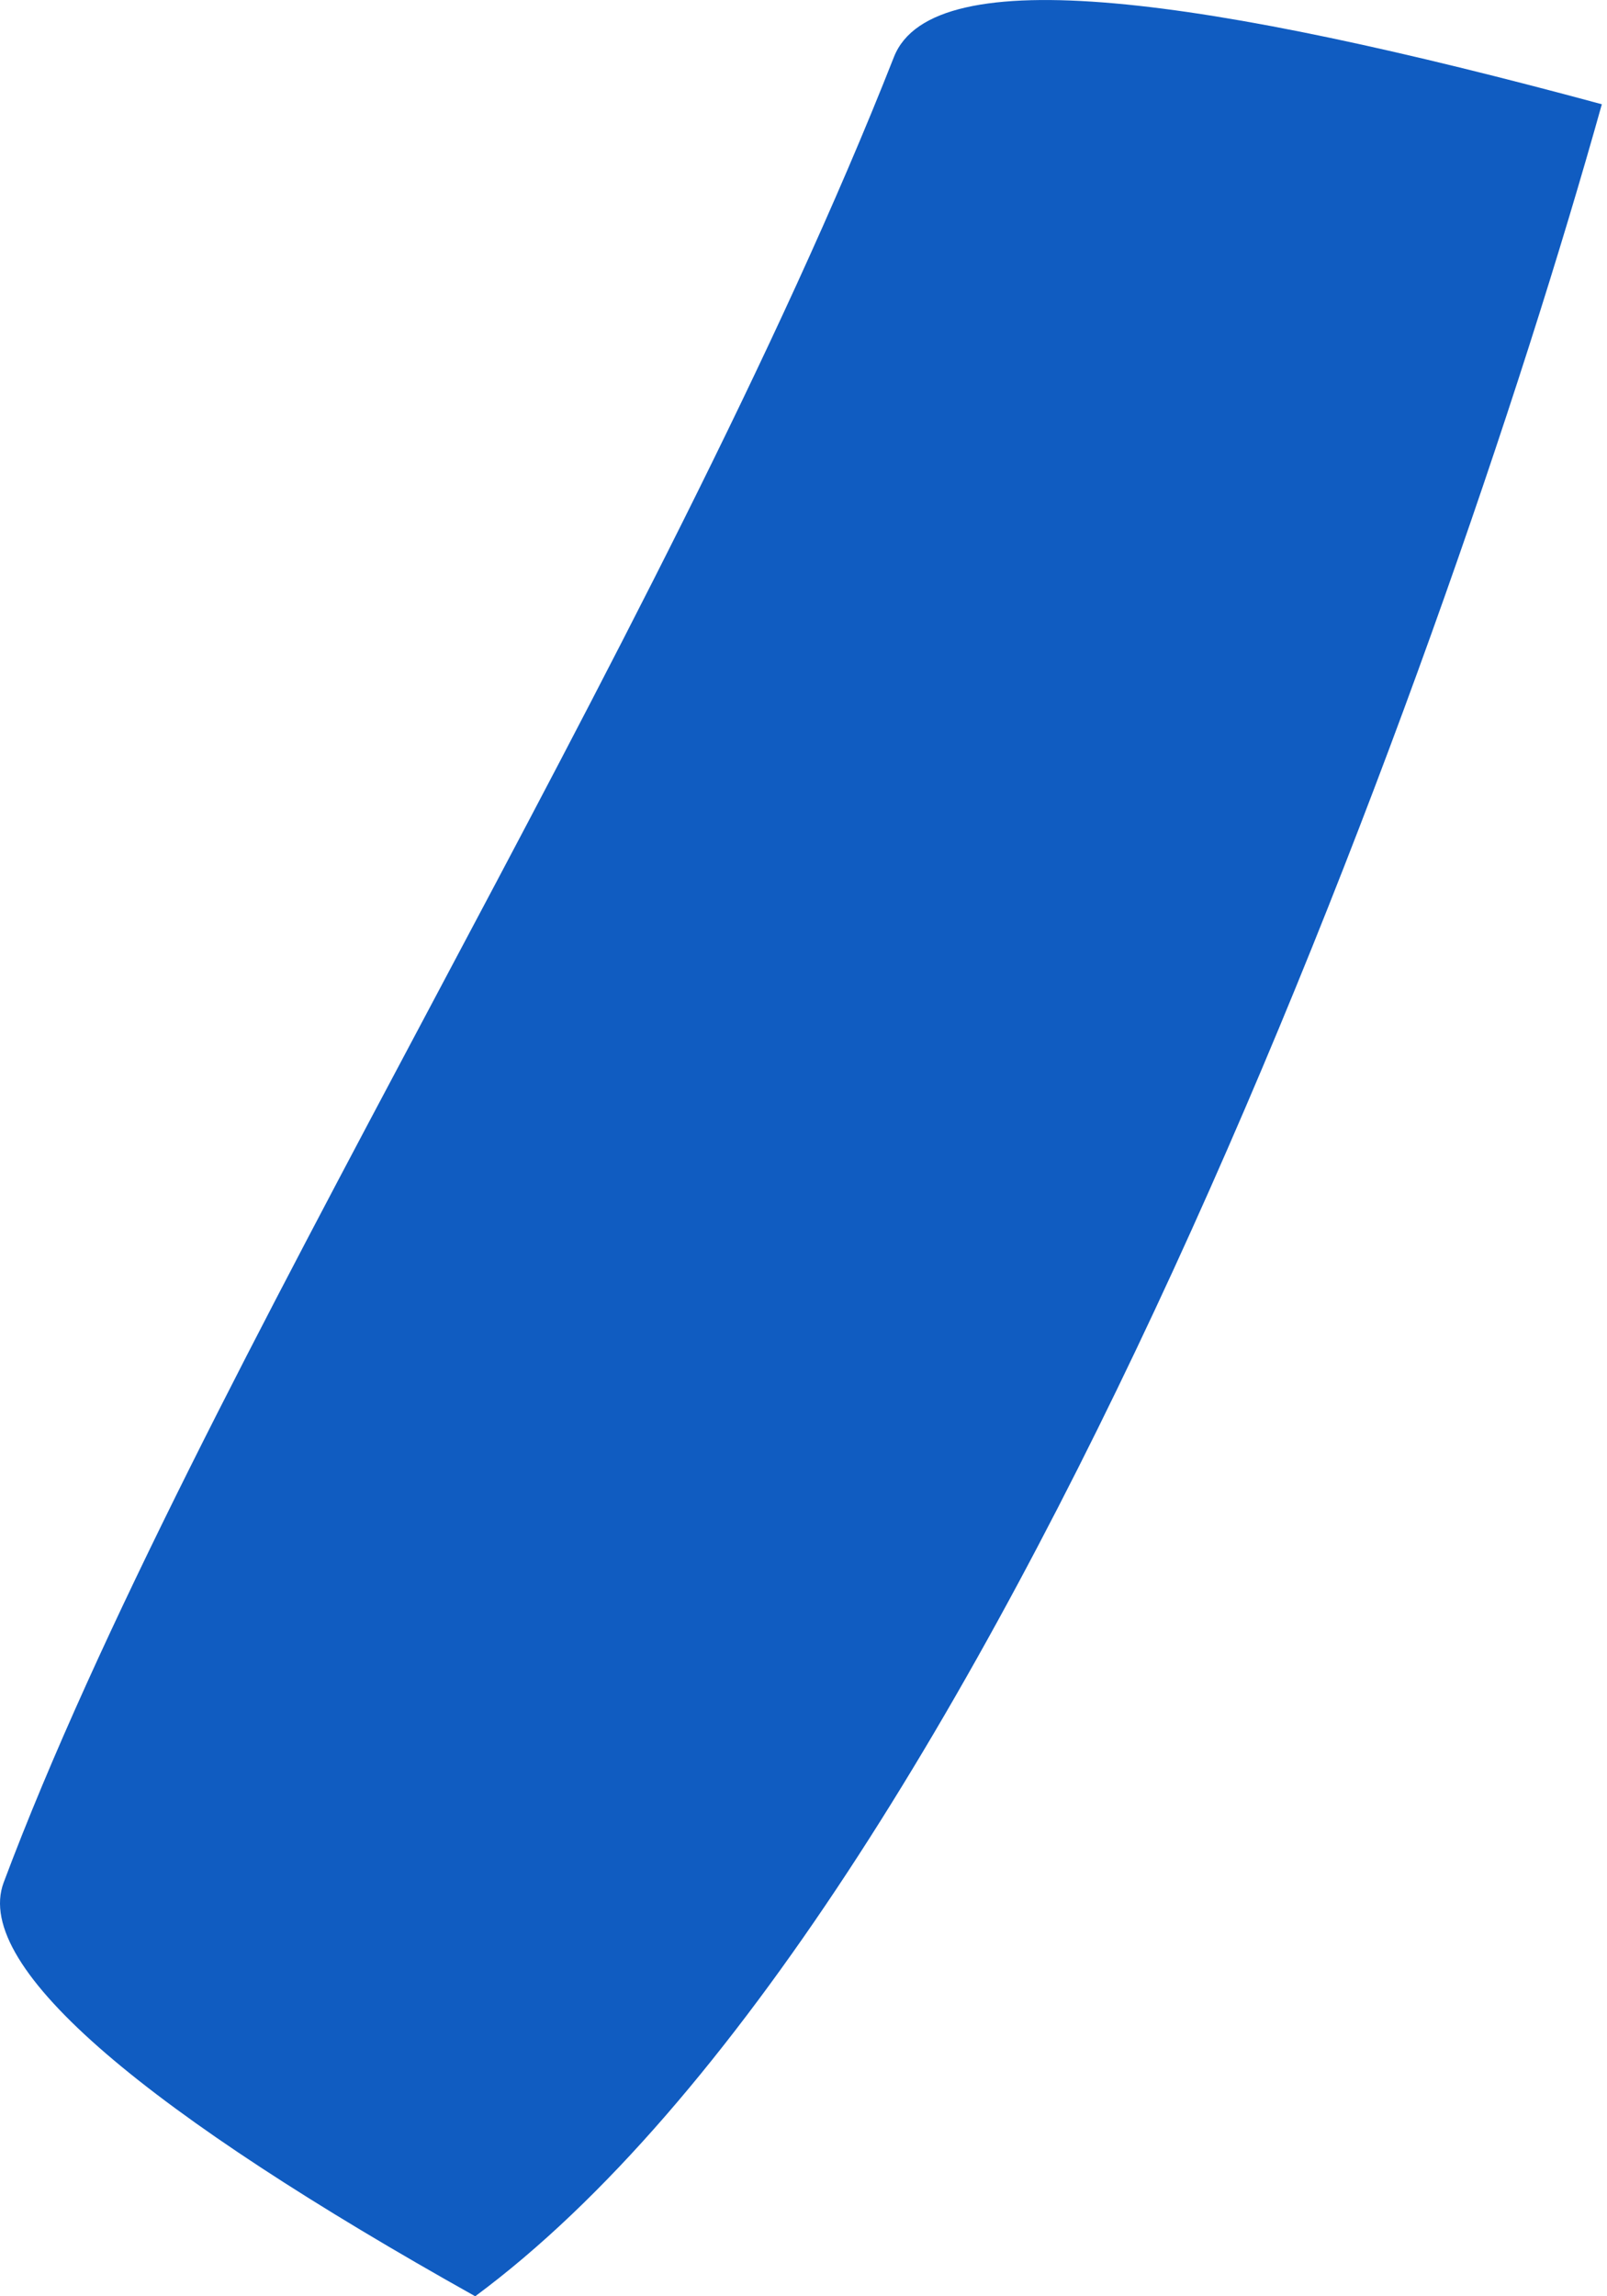 <svg width="14" height="20" viewBox="0 0 14 20" fill="none" xmlns="http://www.w3.org/2000/svg">
<path d="M7.788 0.496C5.765 5.635 1.668 12.031 0.032 16.396C-0.248 17.144 1.325 18.425 4.14 20C8.659 16.654 12.566 5.878 13.955 0.908C10.52 -0.021 8.129 -0.368 7.788 0.496Z" fill="#105CC1"/>
</svg>
